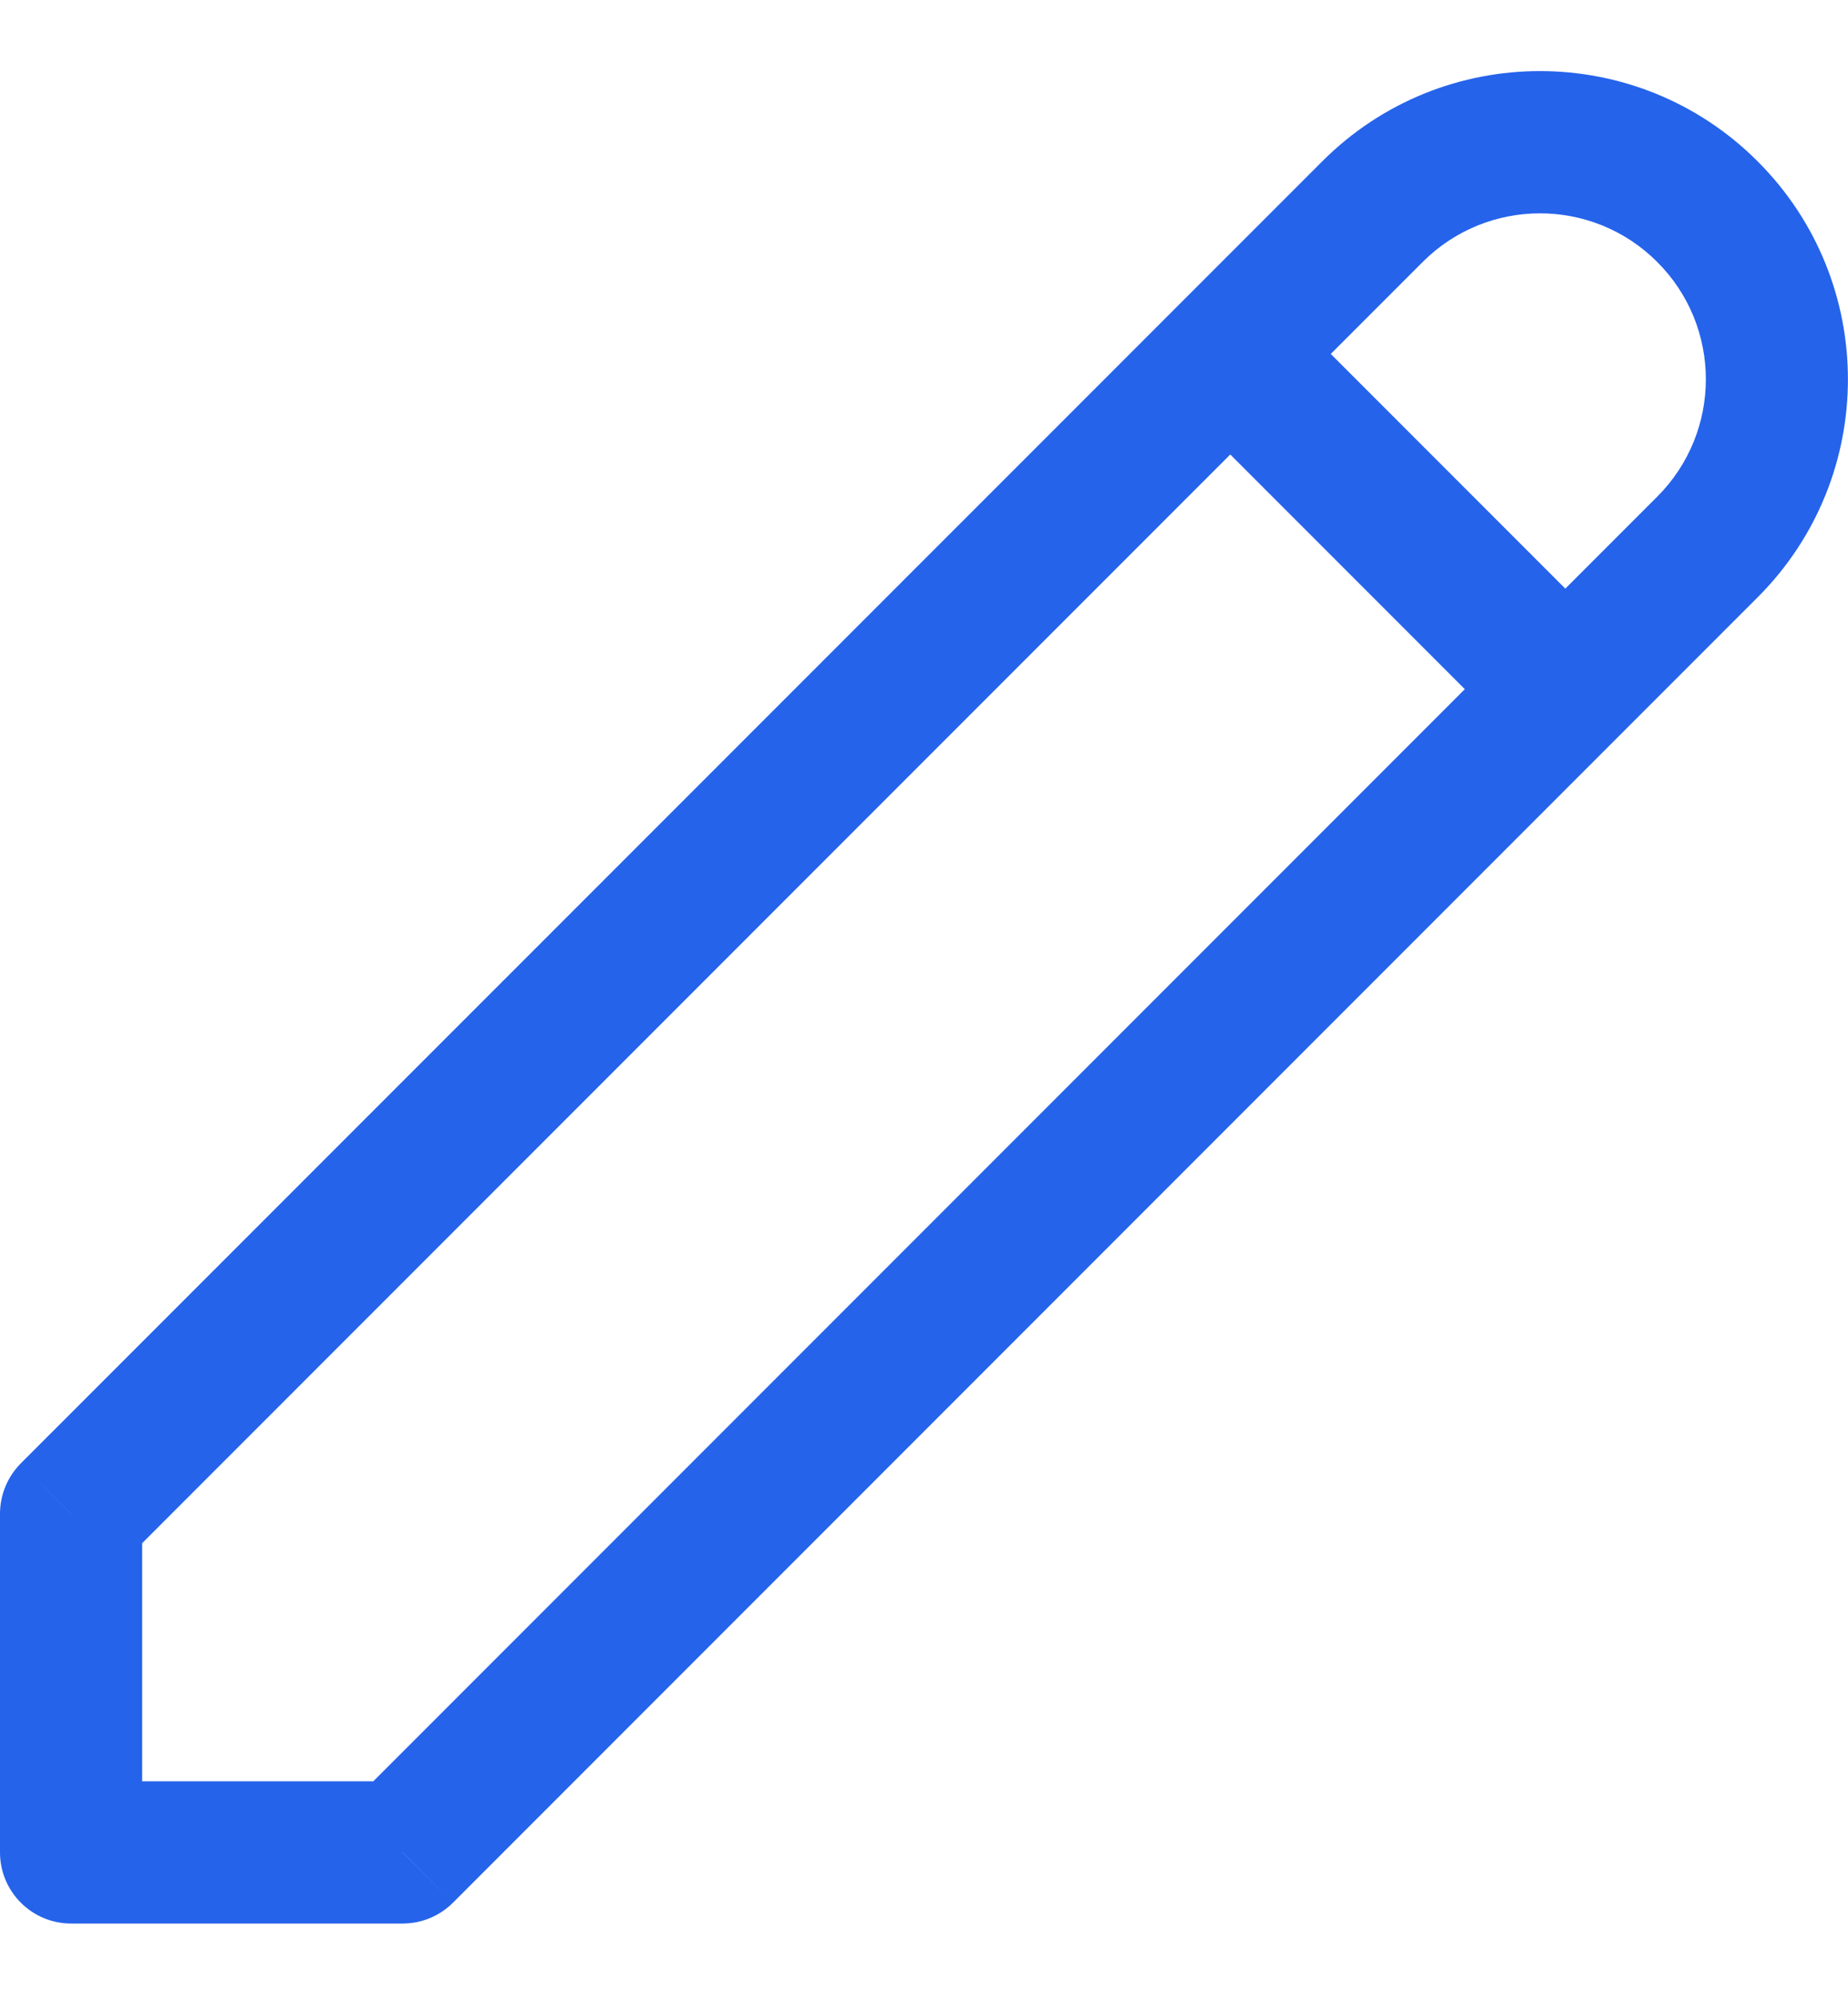 <svg width="13" height="14" viewBox="0 0 13 14" fill="none" xmlns="http://www.w3.org/2000/svg">
<path d="M12.012 1.488L12.365 1.135V1.135L12.012 1.488ZM2.833 13.024V13.524C2.966 13.524 3.093 13.471 3.187 13.377L2.833 13.024ZM0.5 13.024H0C0 13.3 0.224 13.524 0.5 13.524L0.5 13.024ZM0.5 10.643L0.146 10.289C0.053 10.383 0 10.51 0 10.643H0.5ZM10.008 1.842C10.464 1.386 11.203 1.386 11.658 1.842L12.365 1.135C11.519 0.288 10.147 0.288 9.301 1.135L10.008 1.842ZM11.658 1.842C12.114 2.297 12.114 3.036 11.658 3.492L12.365 4.199C13.211 3.353 13.211 1.981 12.365 1.135L11.658 1.842ZM11.658 3.492L2.48 12.67L3.187 13.377L12.365 4.199L11.658 3.492ZM2.833 12.524H0.5V13.524H2.833V12.524ZM9.301 1.135L0.146 10.289L0.854 10.996L10.008 1.842L9.301 1.135ZM0 10.643V13.024H1V10.643H0ZM8.301 2.842L10.658 5.199L11.365 4.492L9.008 2.135L8.301 2.842Z" fill="#2563EB"/>
</svg>
